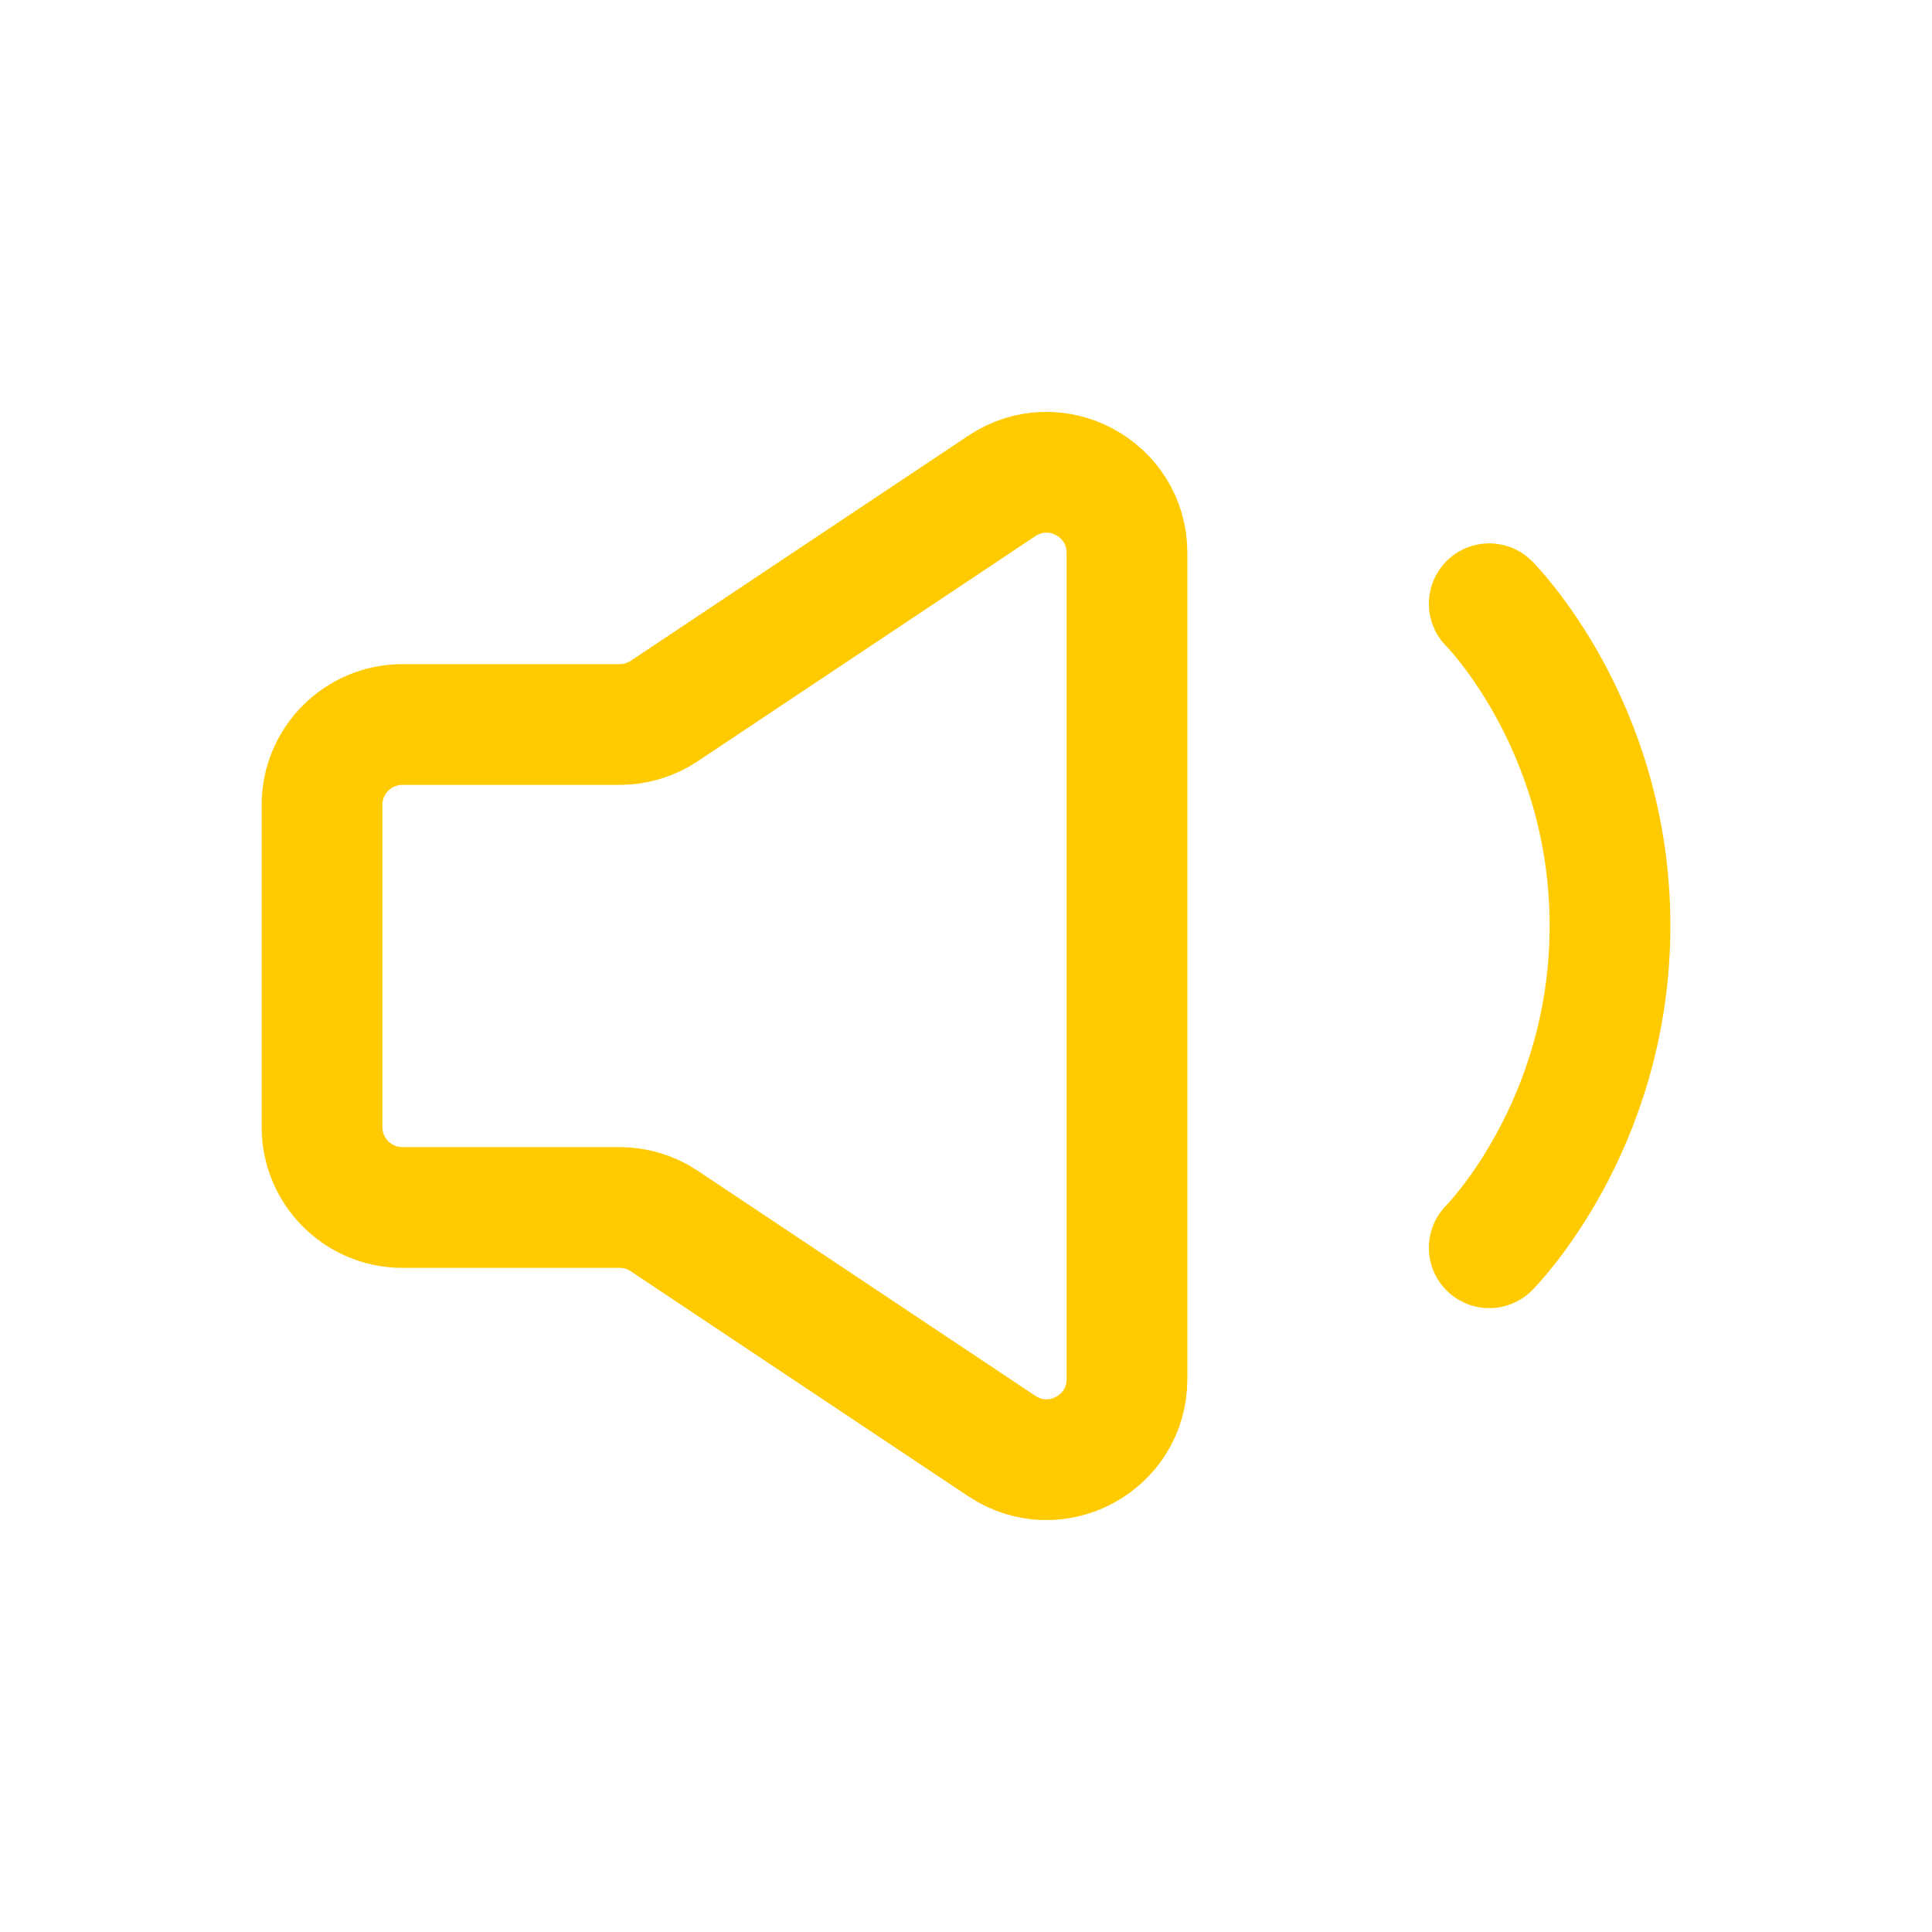 <?xml version="1.0" ?><svg fill="none" height="24" stroke-width="1.5" viewBox="0 0 24 24" width="24" xmlns="http://www.w3.org/2000/svg"><path d="M18.5 7.5C18.5 7.5 20 9 20 11.5C20 14 18.5 15.5 18.5 15.5" stroke="#ffcb00" stroke-linecap="round" stroke-linejoin="round"/><path d="M4 14V10C4 9.448 4.448 9 5 9H7.697C7.895 9 8.088 8.942 8.252 8.832L12.445 6.036C13.11 5.593 14 6.07 14 6.869V17.131C14 17.93 13.11 18.407 12.445 17.963L8.252 15.168C8.088 15.058 7.895 15 7.697 15H5C4.448 15 4 14.552 4 14Z" stroke="#ffcb00" stroke-width="1.5"/></svg>
